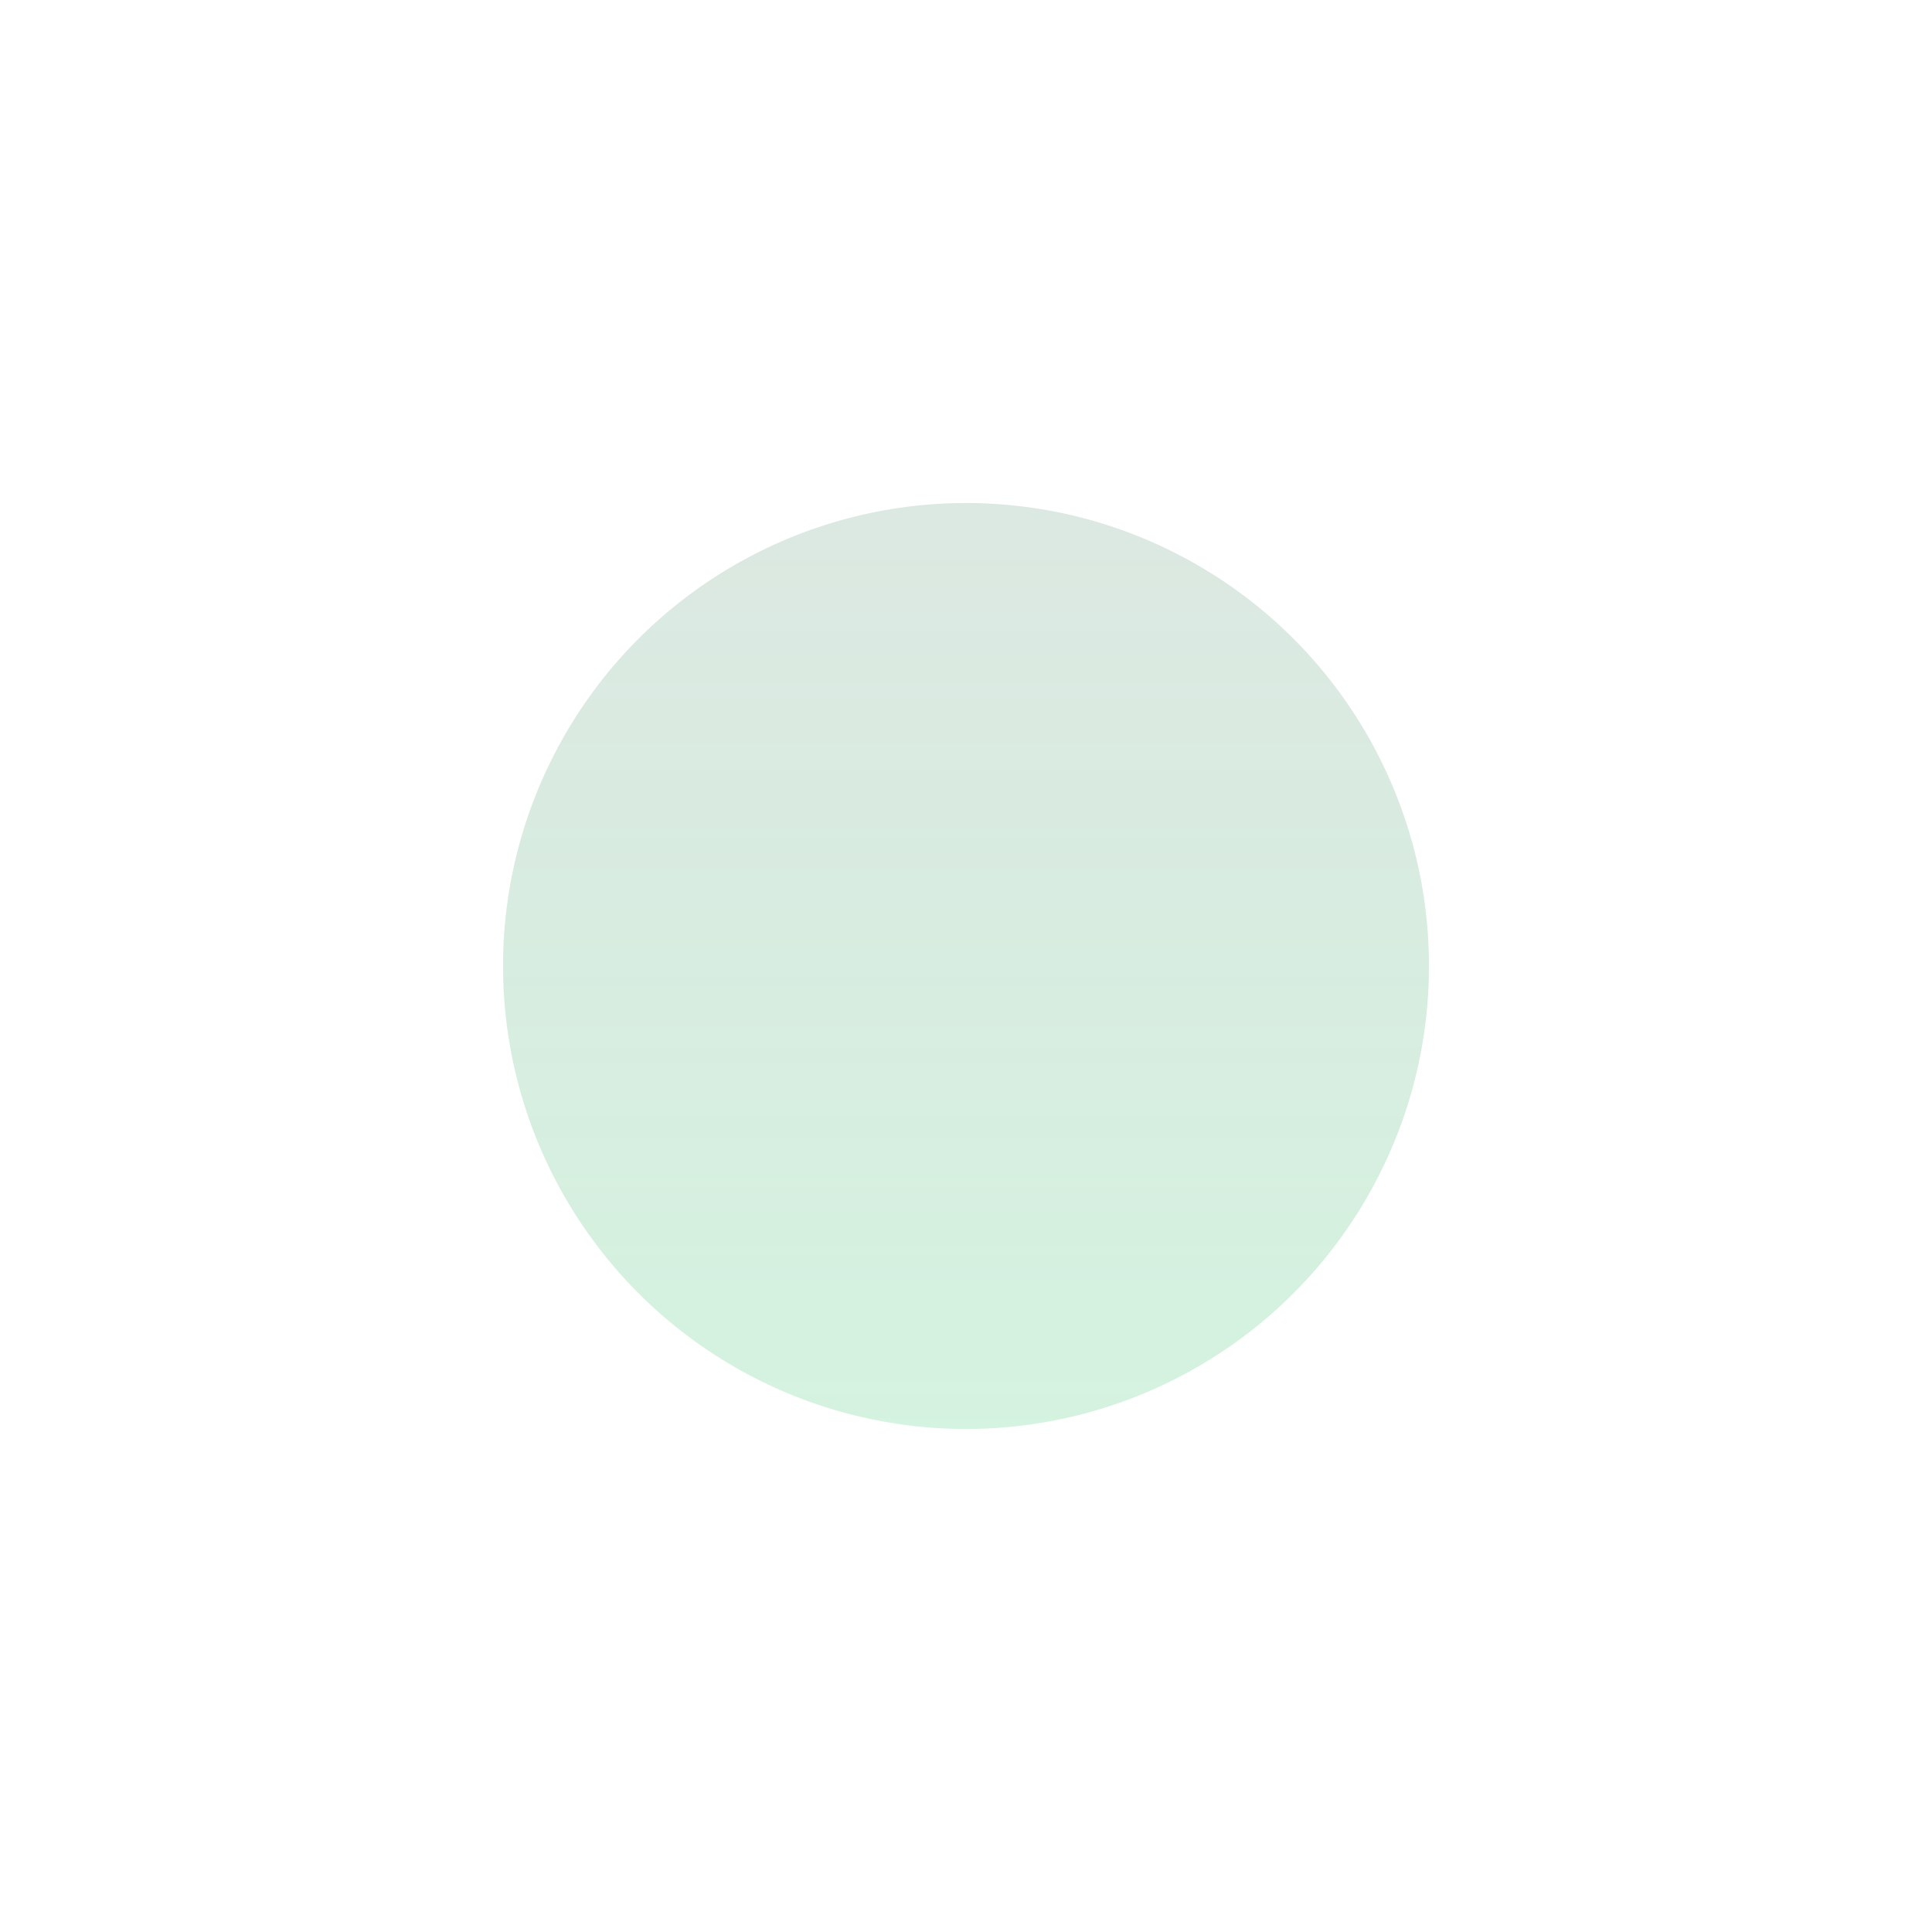 <svg width="603" height="603" viewBox="0 0 603 603" fill="none" xmlns="http://www.w3.org/2000/svg">
<g filter="url(#filter0_f_9052_14)">
<circle cx="301.5" cy="301.5" r="144.5" fill="url(#paint0_linear_9052_14)" fill-opacity="0.29"/>
</g>
<defs>
<filter id="filter0_f_9052_14" x="0.458" y="0.458" width="602.083" height="602.083" filterUnits="userSpaceOnUse" color-interpolation-filters="sRGB">
<feFlood flood-opacity="0" result="BackgroundImageFix"/>
<feBlend mode="normal" in="SourceGraphic" in2="BackgroundImageFix" result="shape"/>
<feGaussianBlur stdDeviation="78.271" result="effect1_foregroundBlur_9052_14"/>
</filter>
<linearGradient id="paint0_linear_9052_14" x1="301.5" y1="157" x2="301.5" y2="446" gradientUnits="userSpaceOnUse">
<stop stop-color="#237249" stop-opacity="0.55"/>
<stop offset="1" stop-color="#35C66B" stop-opacity="0.73"/>
</linearGradient>
</defs>
</svg>
